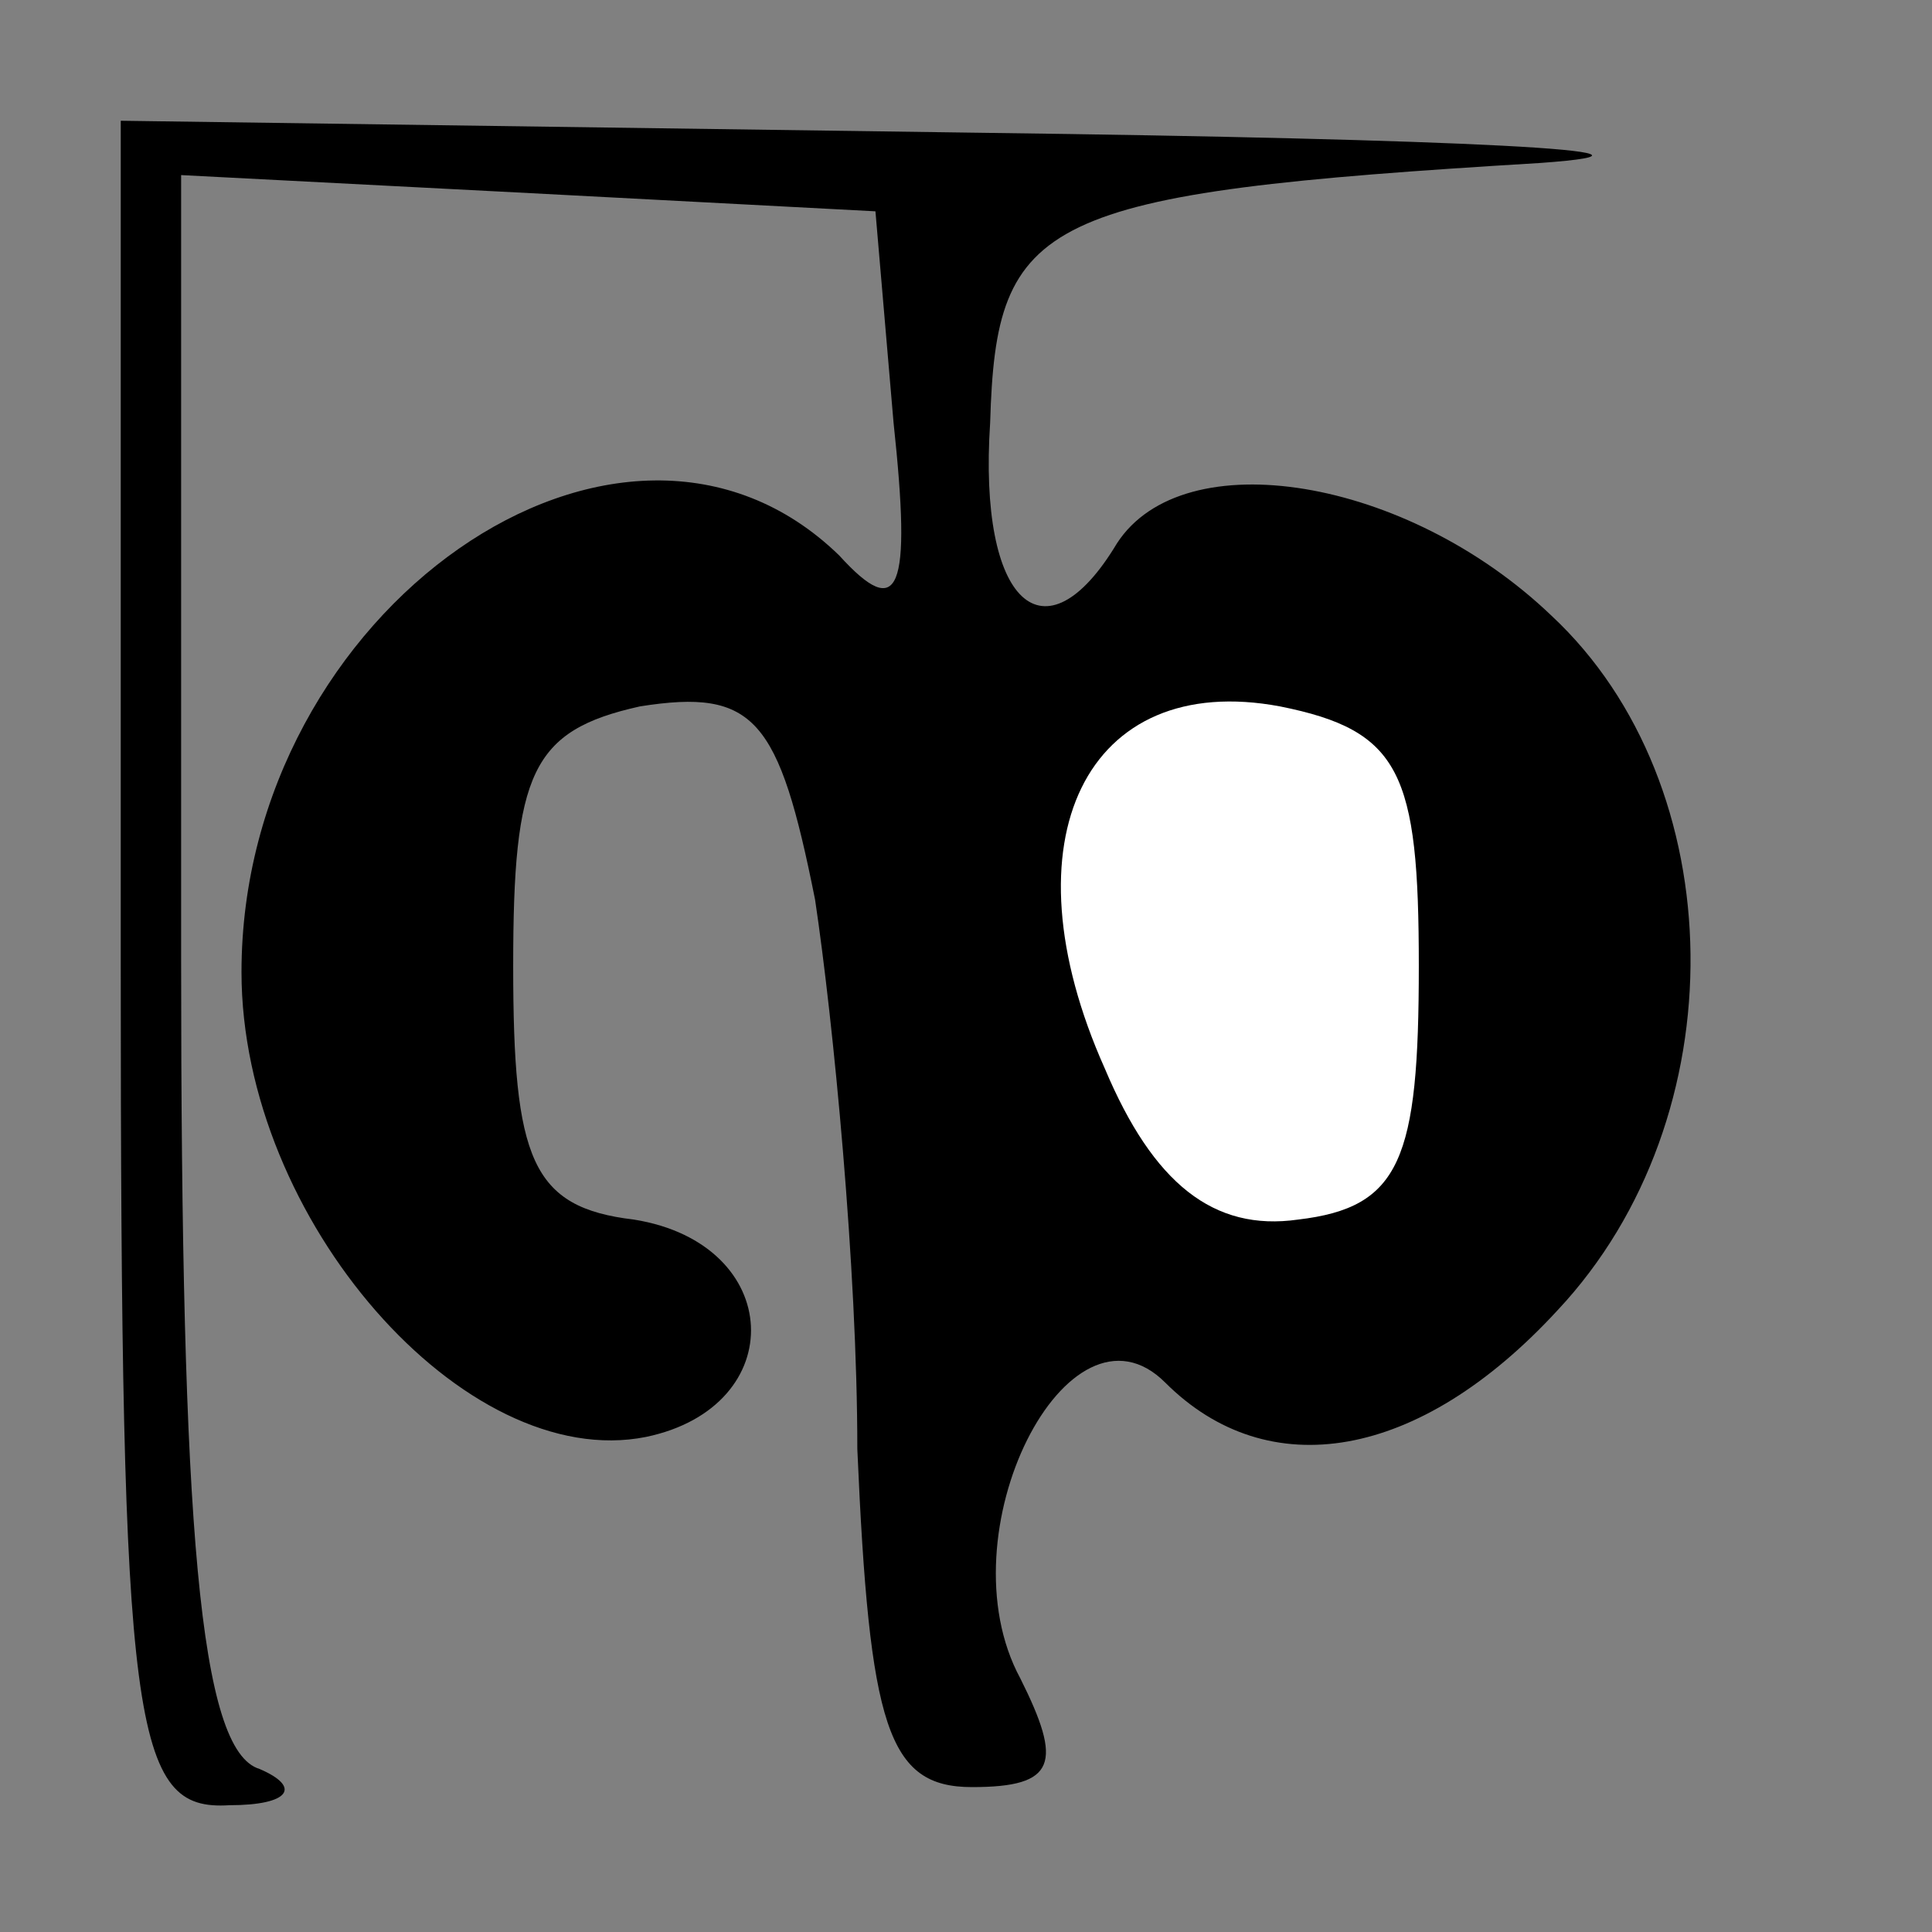 <?xml version="1.0" standalone="no"?>
<!DOCTYPE svg PUBLIC "-//W3C//DTD SVG 20010904//EN"
 "http://www.w3.org/TR/2001/REC-SVG-20010904/DTD/svg10.dtd">
<svg version="1.0" xmlns="http://www.w3.org/2000/svg"
 width="32pt" height="32pt" viewBox="0 0 32 32"
 preserveAspectRatio="xMidYMid meet">
<rect x="0" y="0" width="32" height="32" fill="#808080" stroke="none"/>
<g transform="translate(0,32) scale(0.1,-0.1)"
fill="#000000" stroke="none">
<path fill="#000000" stroke="none" d="M20 160 c0 -127 2 -140 18 -139 10 0
12 3 5 6 -10 3 -13 40 -13 134 l0 130 58 -3 57 -3 3 -35 c3 -28 1 -33 -9 -22
-36 35 -99 -9 -99 -69 0 -41 37 -83 67 -77 24 5 23 32 -2 36 -17 2 -20 10 -20
42 0 32 3 39 21 43 19 3 23 -2 29 -32 3 -20 7 -61 7 -91 2 -46 5 -56 19 -56
14 0 15 4 8 18 -13 24 8 65 24 49 17 -17 42 -13 65 12 30 32 29 87 -1 115 -24
23 -61 29 -72 12 -12 -20 -23 -10 -21 20 1 34 8 38 91 43 28 2 -14 4 -92 5
l-143 2 0 -140z"/>
<path fill="#ffffff" stroke="none" d="M235 160 c0 -32 -3 -40 -20 -42 -14 -2
-24 6 -32 25 -17 38 -3 66 29 60 20 -4 23 -11 23 -43z"/>
</g>
</svg>
